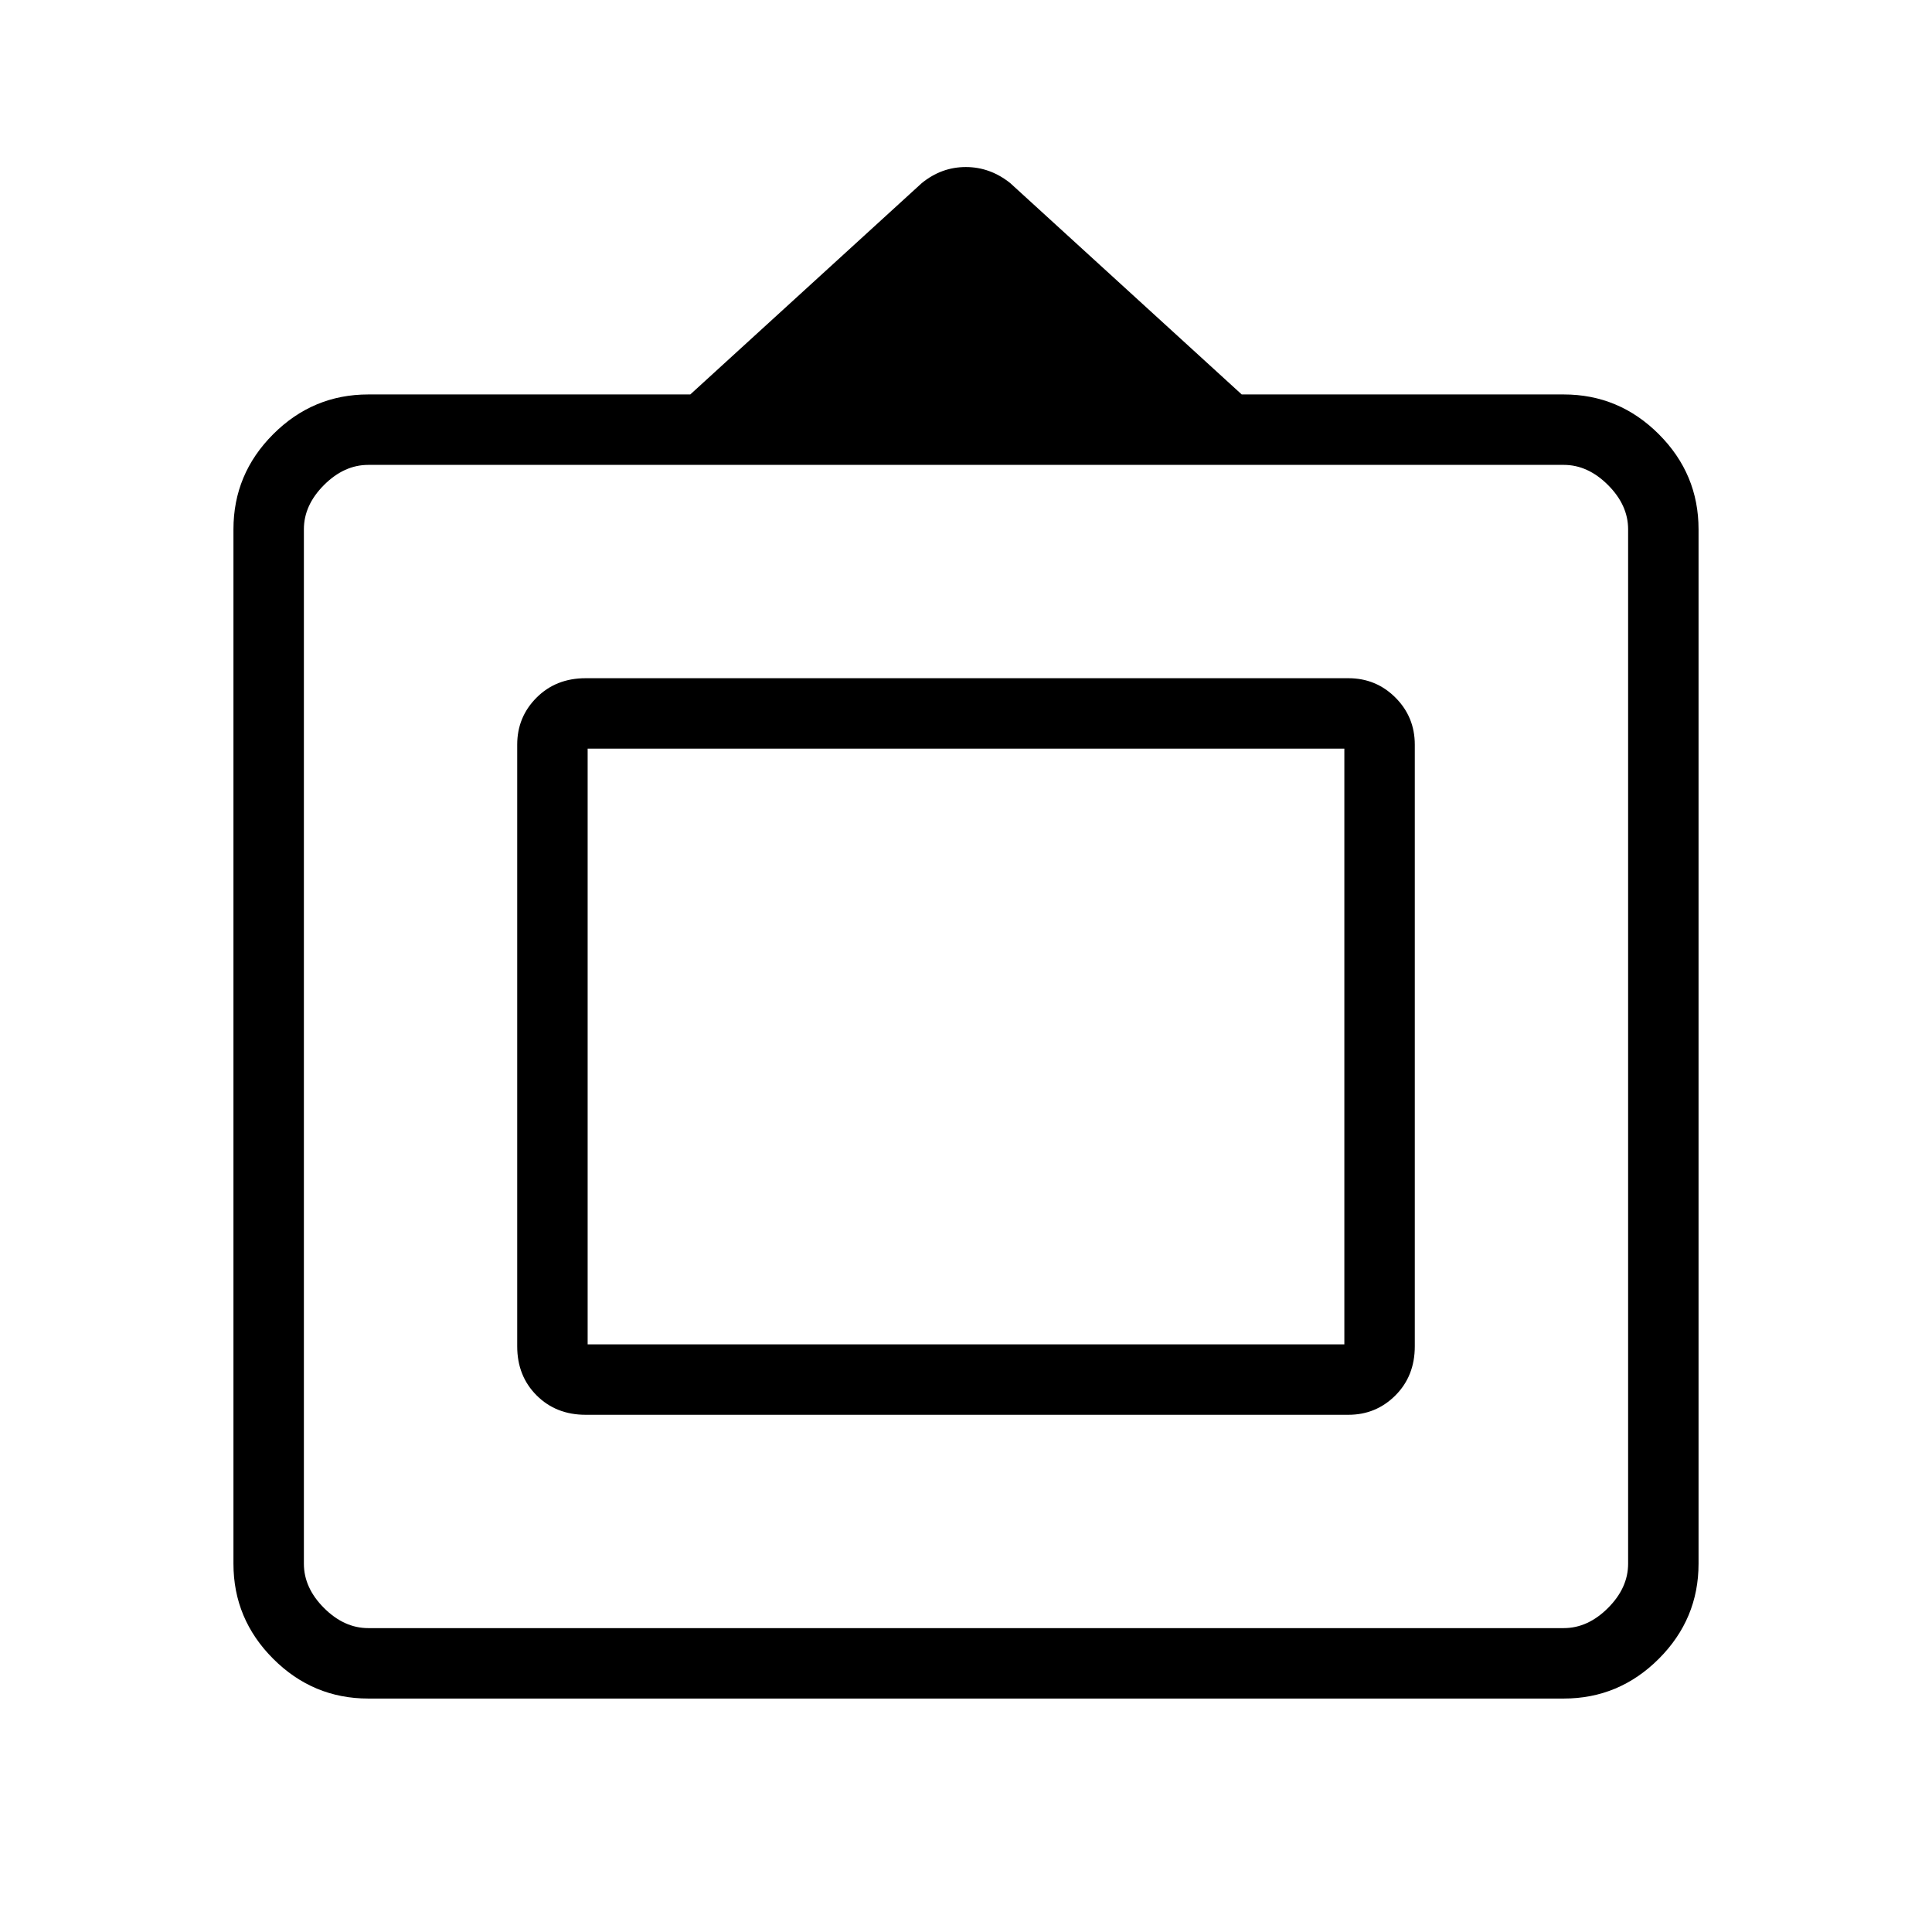 <svg xmlns="http://www.w3.org/2000/svg" height="48" viewBox="0 -960 960 960" width="48"><path d="M183-116q-27.5 0-47.25-19.75T116-183v-514q0-27.5 19.75-47.25T183-764h160l115-105q9.82-8 21.91-8t22.09 8l115 105h160q27.5 0 47.25 19.75T844-697v514q0 27.5-19.75 47.25T777-116H183Zm0-35h594q12 0 22-10t10-22v-514q0-12-10-22t-22-10H183q-12 0-22 10t-10 22v514q0 12 10 22t22 10Zm74-140v-299q0-13.75 9.64-23.38Q276.27-623 291-623h379q13.75 0 23.38 9.62Q703-603.75 703-590v299q0 14.73-9.62 24.36Q683.75-257 670-257H291q-14.73 0-24.36-9.64Q257-276.27 257-291Zm35-1h376v-296H292v296Zm188-148Z"/></svg>